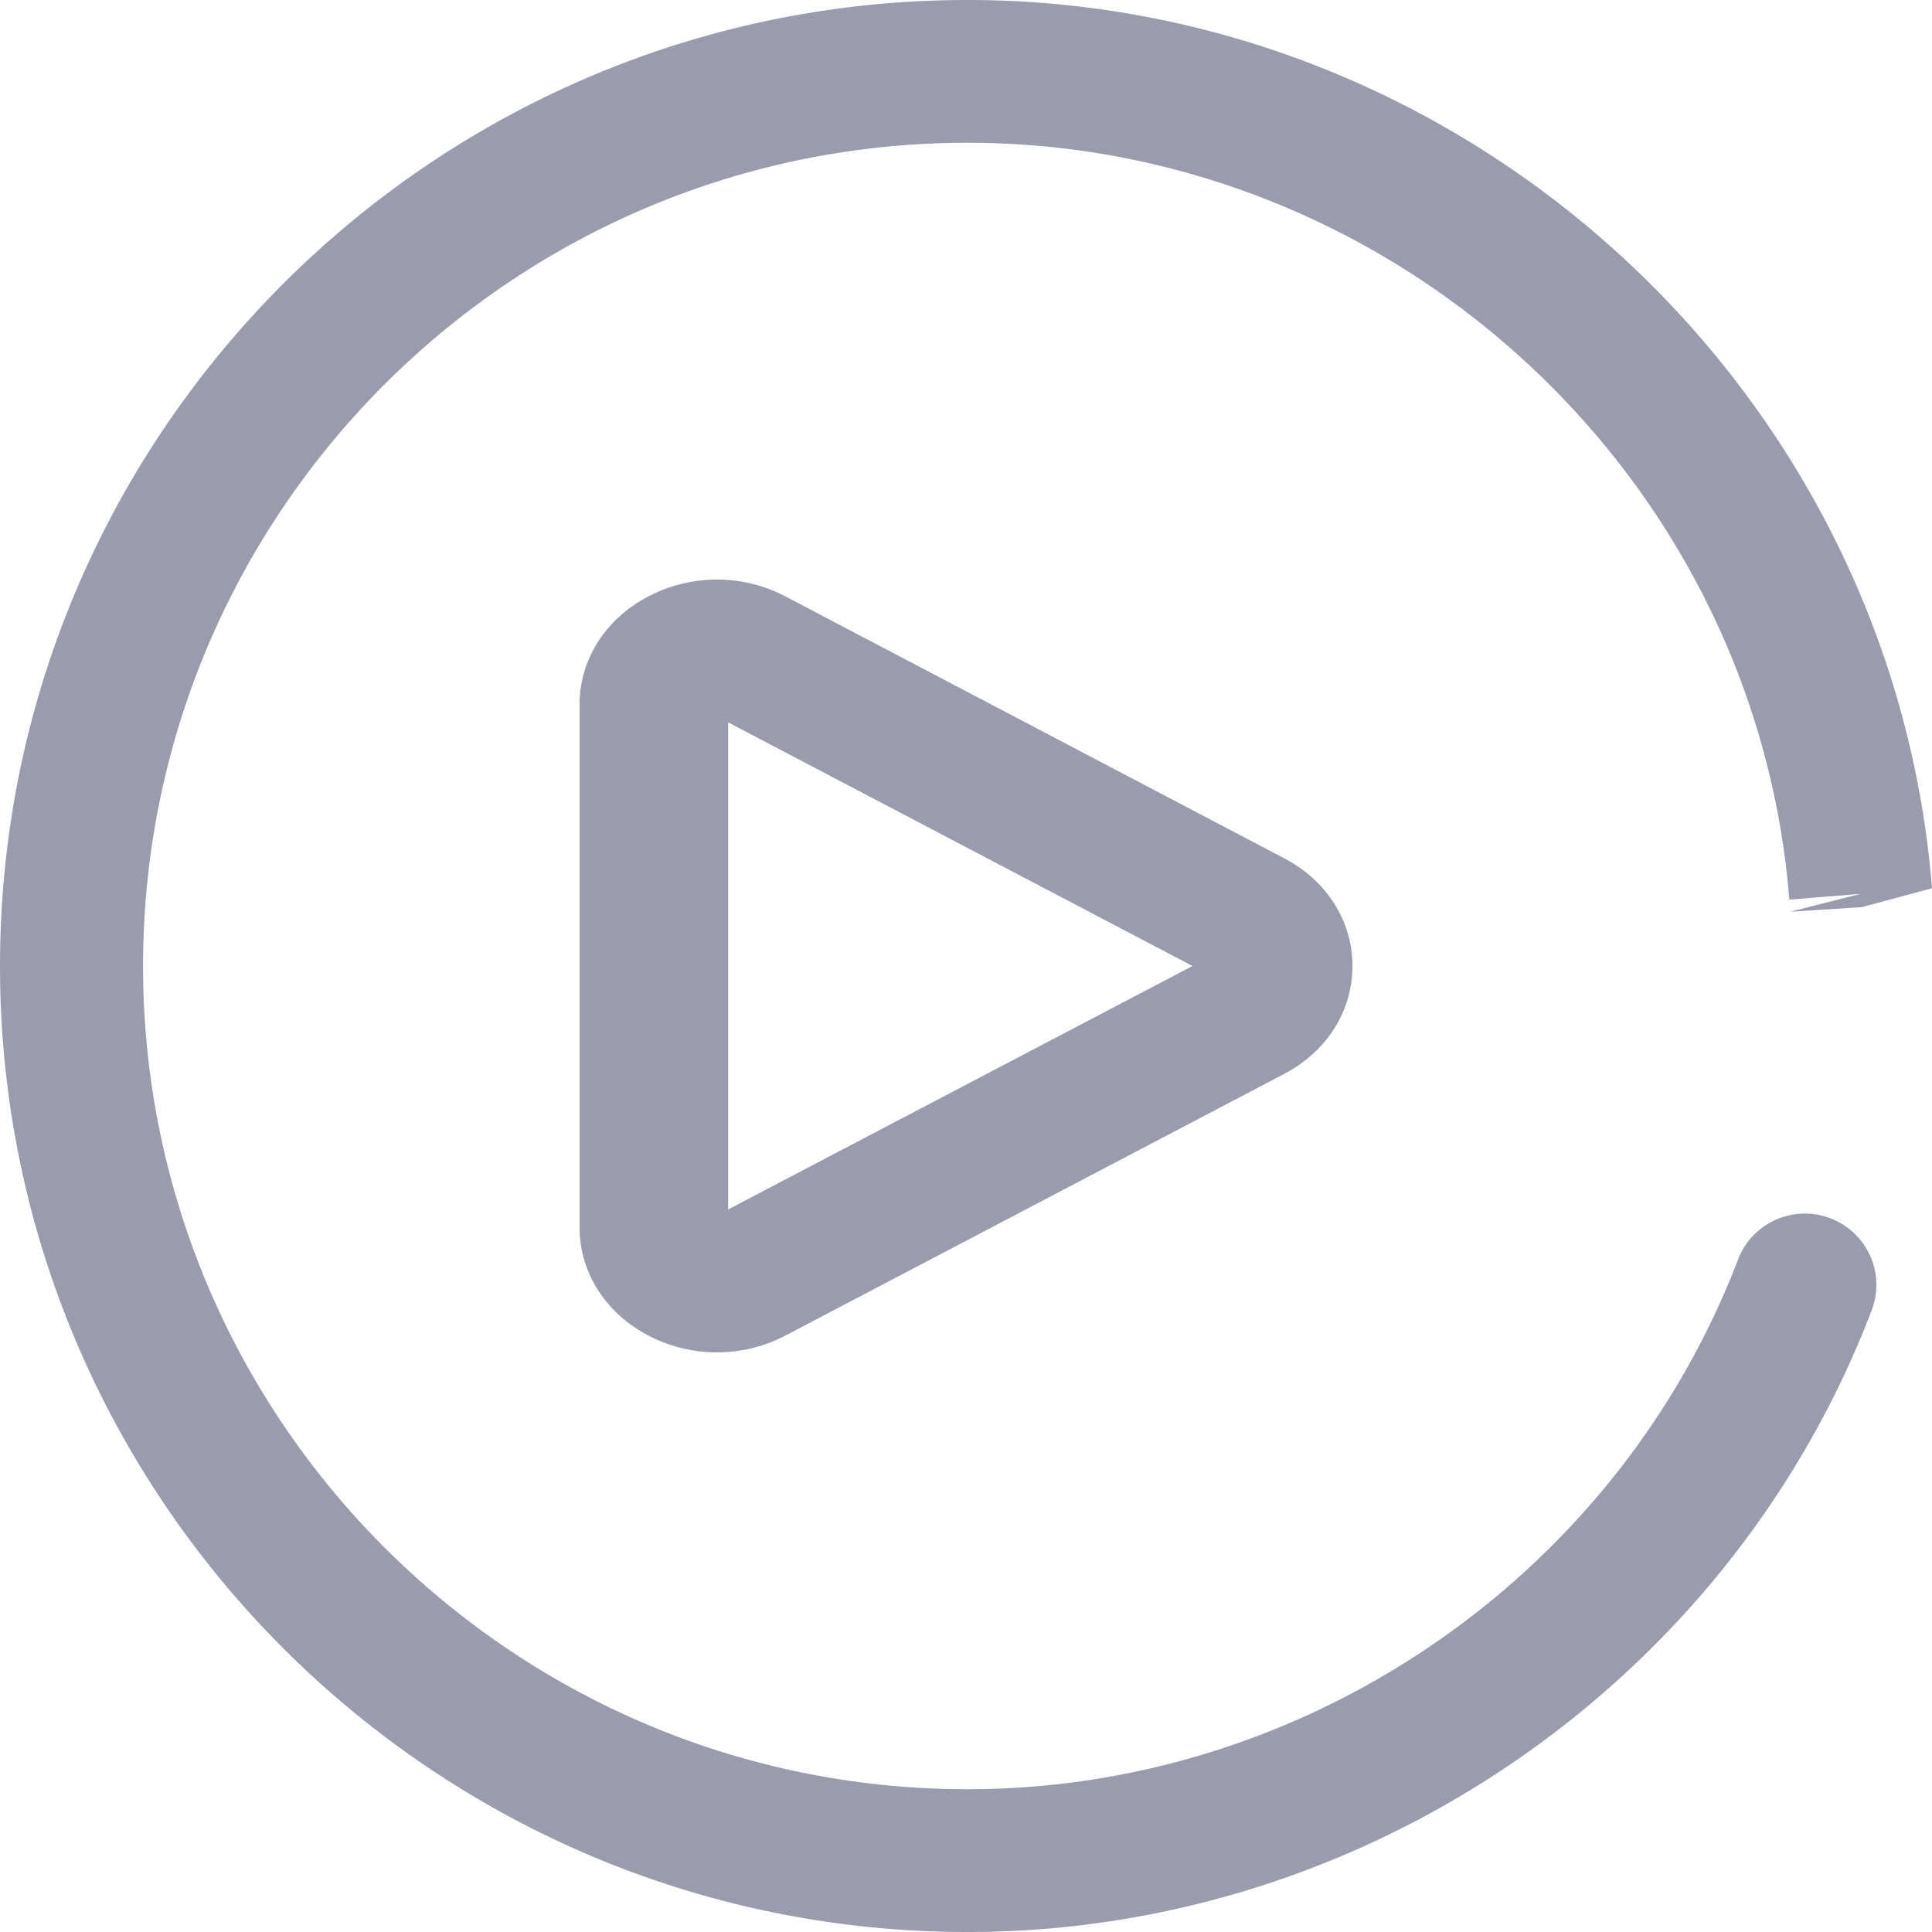<svg class="icon"  viewBox="0 0 1024 1024" version="1.1" xmlns="http://www.w3.org/2000/svg"><path d="M970.138 645.734a37.888 37.888 0 0 0-48.947 21.862c-64.256 167.885-228.352 280.73-408.371 280.73-240.998 0-436.992-195.738-436.992-436.326 0-240.64 195.994-436.326 436.992-436.326 226.304 0 417.638 176.179 435.558 401.152l37.837-3.072-37.376 9.472 37.888-2.406 37.274-10.035C1002.854 206.848 778.342 0 512.819 0 230.042 0 0 229.683 0 512s230.042 512 512.819 512c211.302 0 403.814-132.352 479.13-329.318a37.734 37.734 0 0 0-21.811-48.947z" fill="#030732" opacity=".4" /><path d="M416.41 316.16a78.285 78.285 0 0 0-72.806 0c-22.63 11.725-36.557 33.638-36.403 57.344v276.992c0 23.91 13.619 45.363 36.403 57.344a78.438 78.438 0 0 0 72.755 0l264.09-138.547c22.784-11.93 36.352-33.28 36.352-57.242 0.154-23.654-13.722-45.568-36.352-57.242L416.41 316.16z m-30.464 324.915V382.874L632.064 512 385.946 641.024z" fill="#030732" opacity=".4" /></svg>